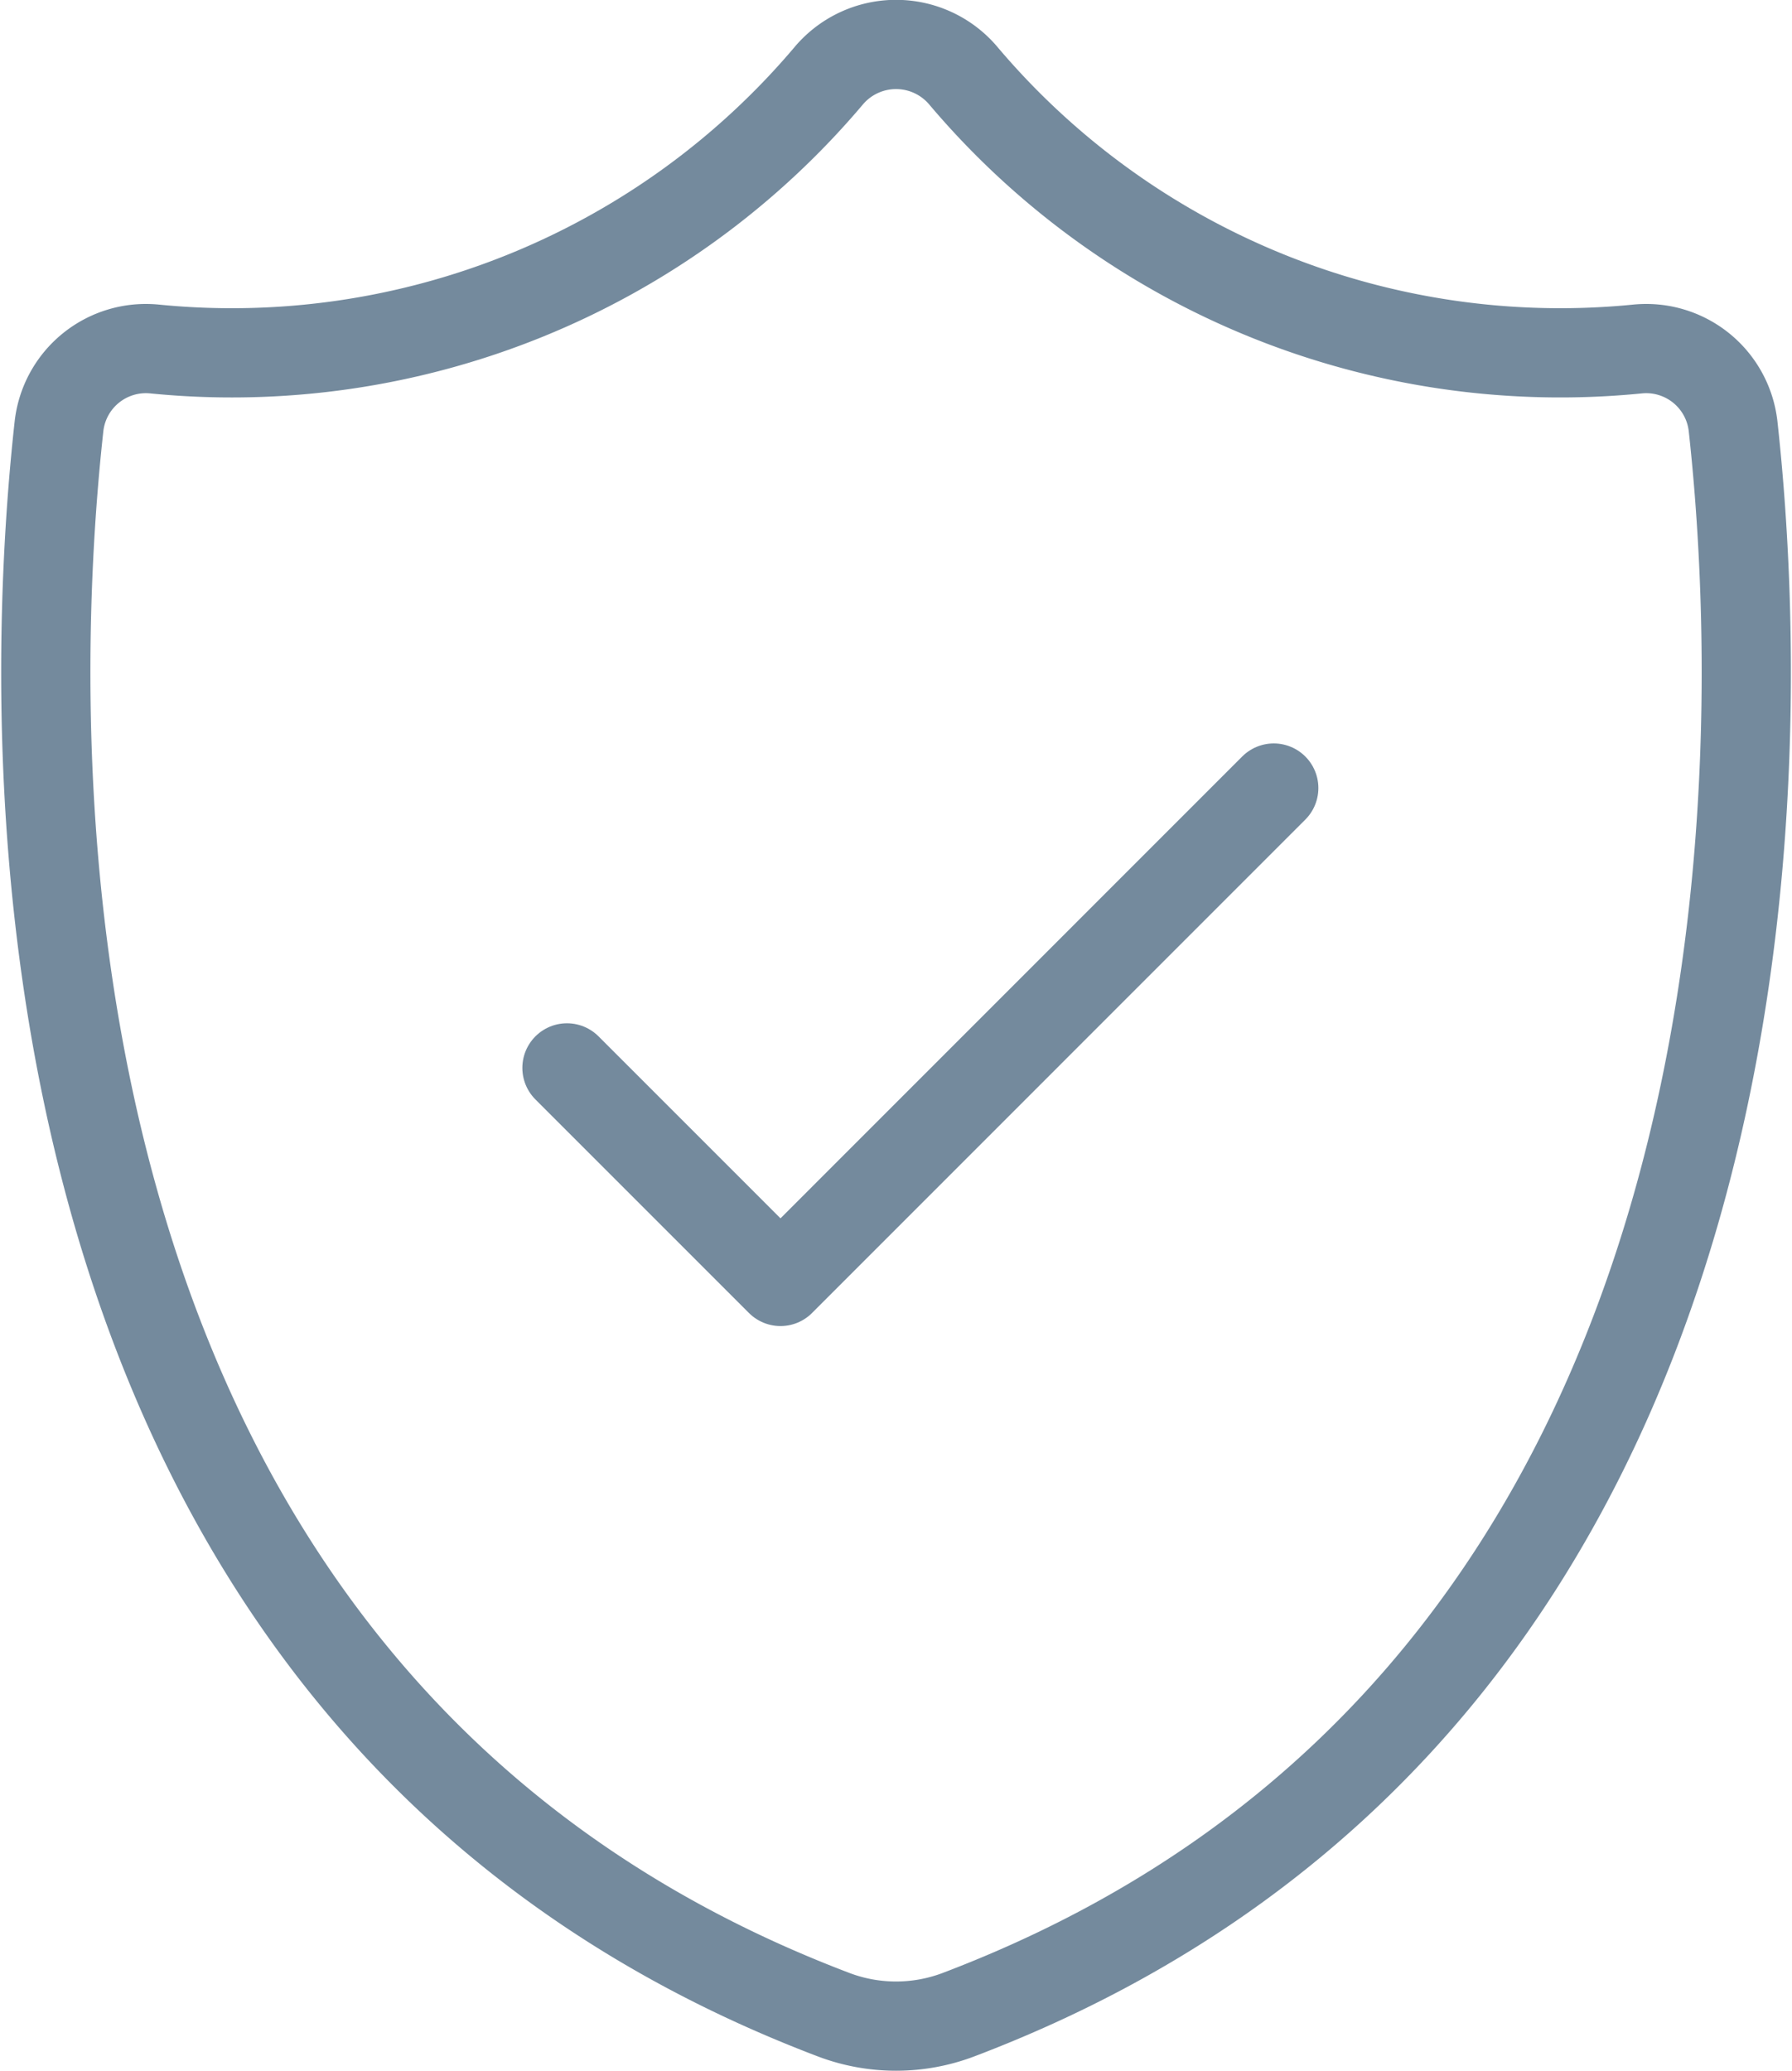 <svg xmlns="http://www.w3.org/2000/svg" width="20.083" height="23.211" viewBox="0 0 20.083 23.211">
  <g id="icon_secure" transform="translate(0.513 0.5)">
    <path id="path" d="M395.534,528.8l2.393,2.393,5.528-5.529" transform="translate(-389.693 -517.333)" fill="none" stroke="#748a9d" stroke-linecap="round" stroke-linejoin="round" stroke-width="1"/>
    <path id="path-2" data-name="path" d="M399.916,539.412c9.466-3.588,9.058-14.431,8.687-17.8a.98.98,0,0,0-1.072-.868,8.757,8.757,0,0,1-7.563-3.072.987.987,0,0,0-1.492,0,8.756,8.756,0,0,1-7.563,3.072.98.98,0,0,0-1.072.868c-.371,3.367-.779,14.21,8.687,17.8A1.974,1.974,0,0,0,399.916,539.412Z" transform="translate(-389.693 -517.333)" fill="none" stroke="#748a9d" stroke-linecap="round" stroke-linejoin="round" stroke-width="1"/>
  </g>
</svg>
